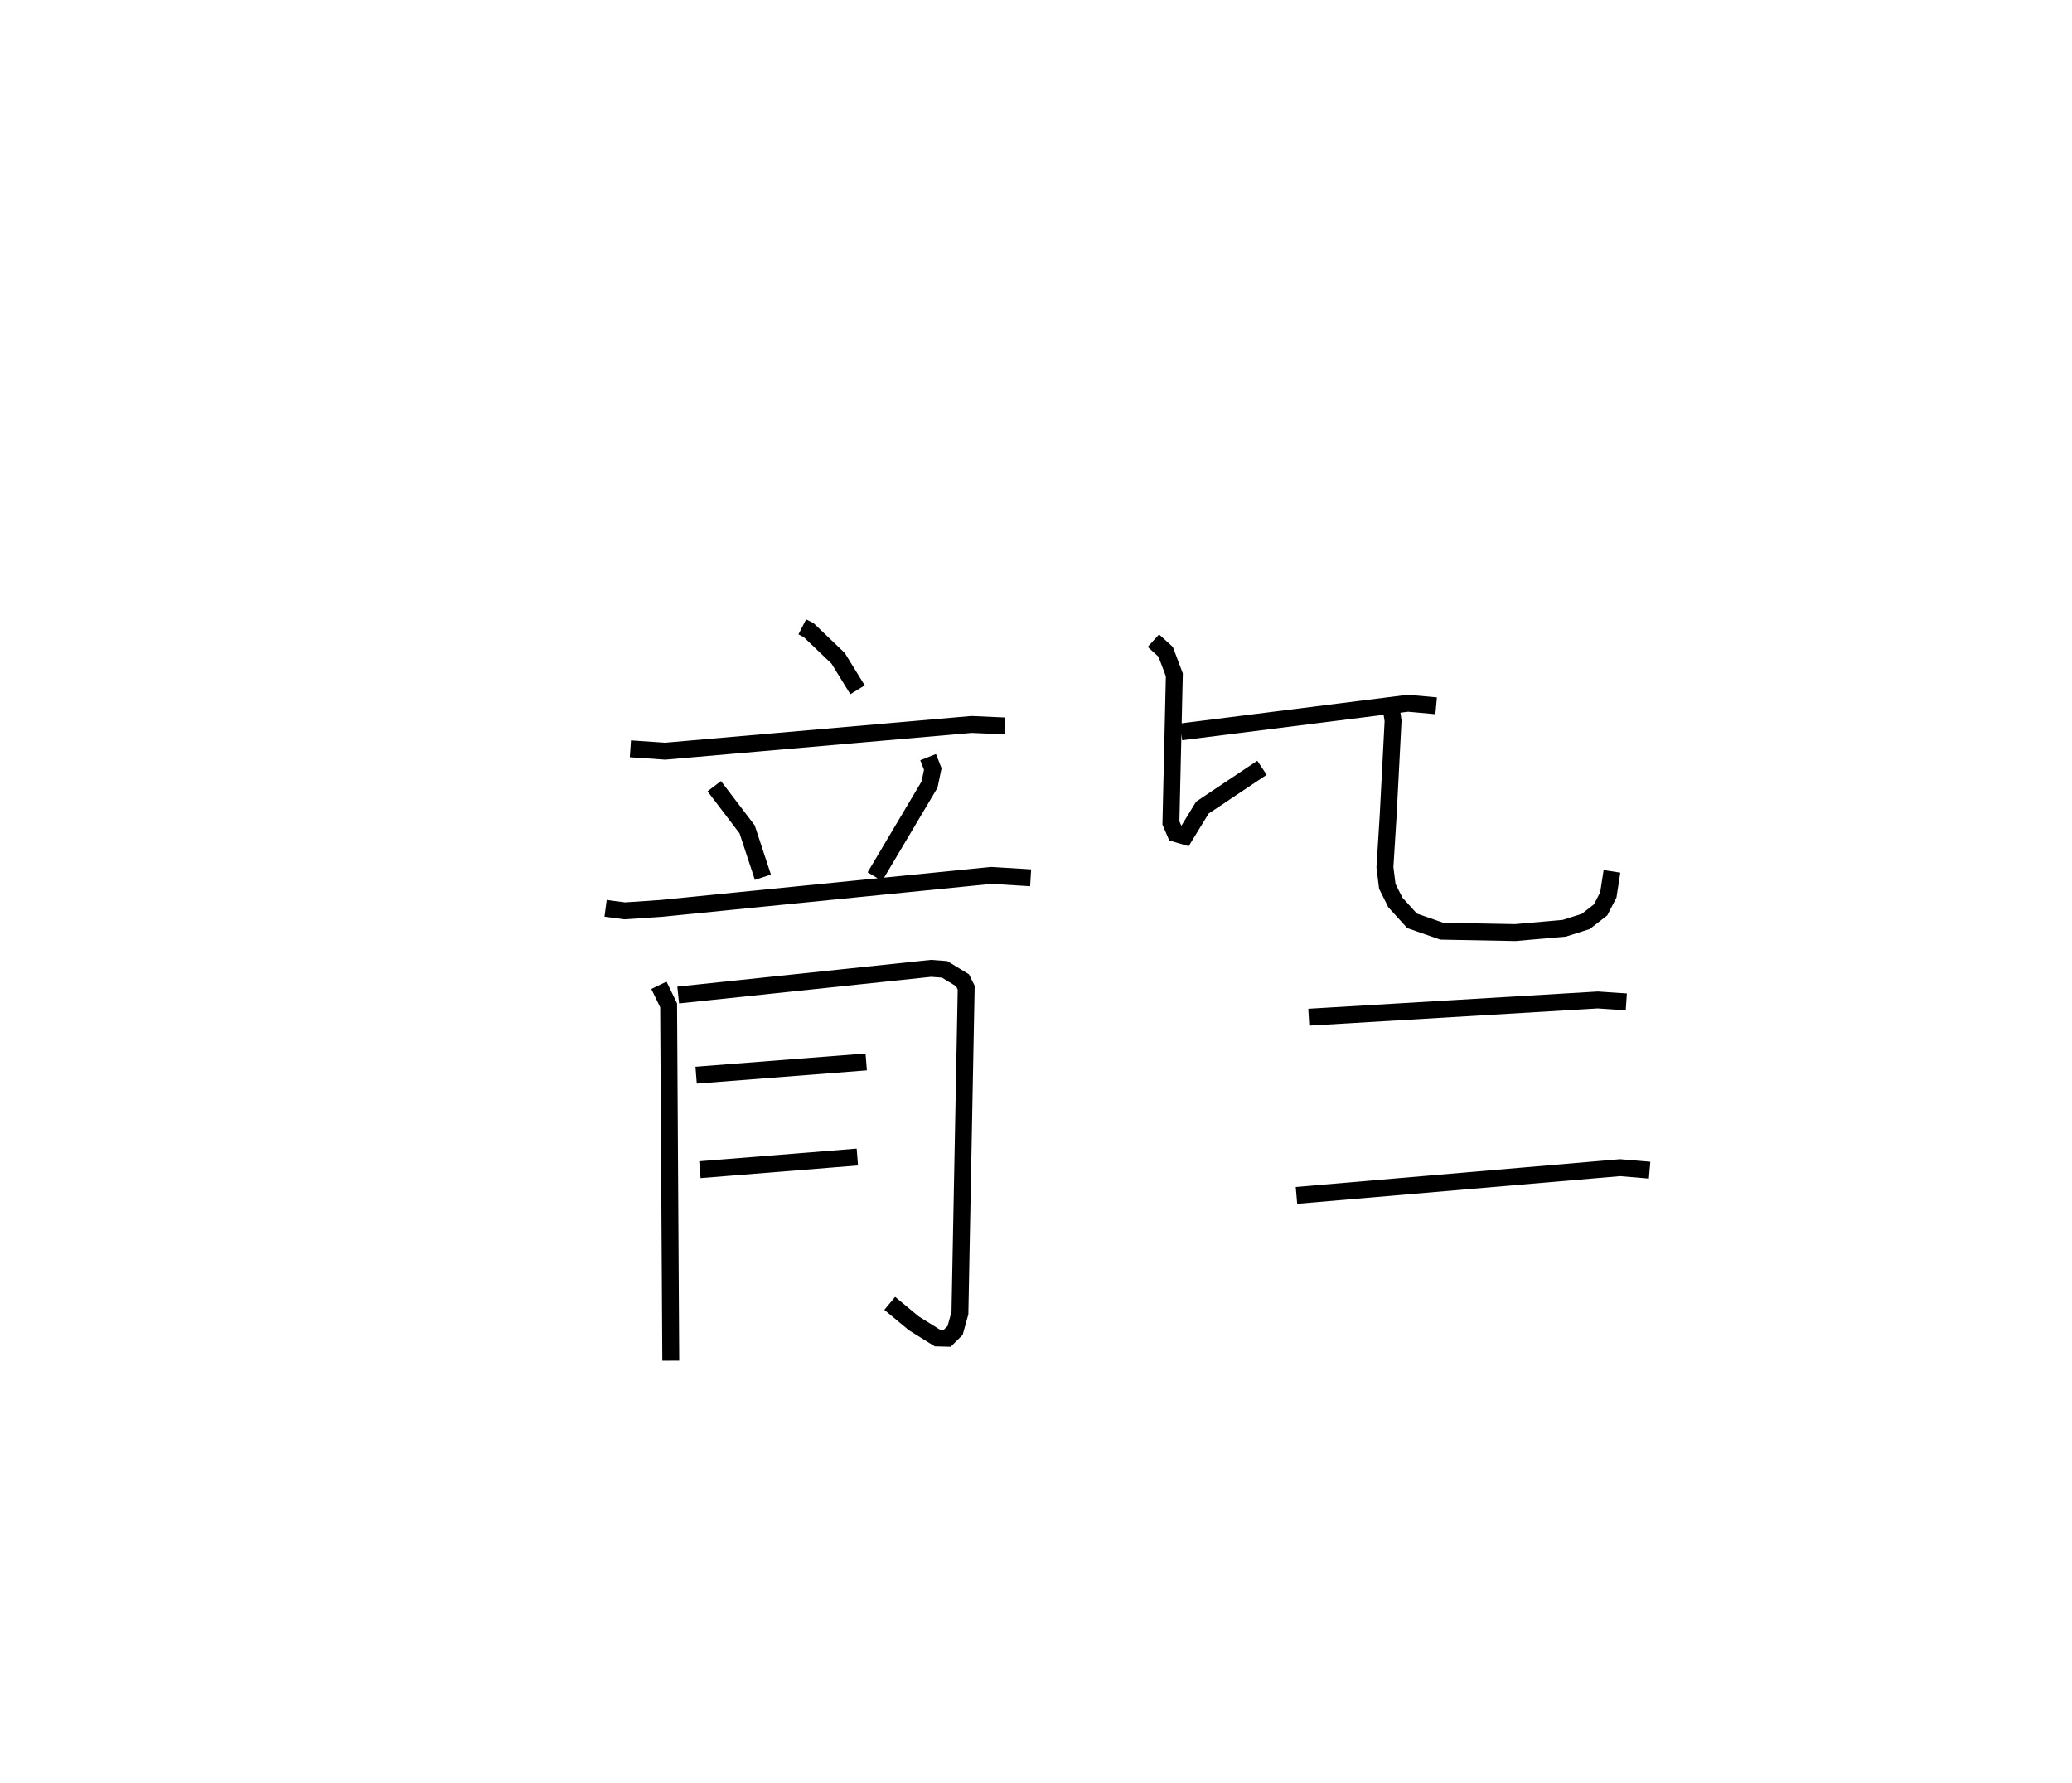 <?xml version="1.0" encoding="utf-8" ?>
<svg baseProfile="full" height="105.537" version="1.1" width="122.663" xmlns="http://www.w3.org/2000/svg" xmlns:ev="http://www.w3.org/2001/xml-events" xmlns:xlink="http://www.w3.org/1999/xlink"><defs /><rect fill="white" height="105.537" width="122.663" x="0" y="0" /><path d="M25,25 m0.0,0.0 m22.496,12.105 l0.375,0.192 1.748,1.67 l1.147,1.864 m-13.446,3.493 l2.06,0.141 18.135,-1.583 l1.971,0.088 m-17.202,3.565 l1.947,2.557 0.933,2.832 m9.78,-7.106 l0.277,0.699 -0.193,0.925 l-3.235,5.446 m-15.942,1.877 l1.131,0.15 2.16,-0.145 l19.542,-1.954 2.329,0.142 m-22.005,6.363 l0.574,1.183 0.128,21.033 m0.439,-21.64 l14.969,-1.579 0.804,0.06 l1.059,0.646 0.218,0.438 l-0.371,19.26 -0.286,1.03 l-0.463,0.457 -0.593,-0.015 l-1.388,-0.864 -1.426,-1.183 m-11.461,-13.506 l10.069,-0.784 m-9.846,6.379 l9.321,-0.75 m19.17,-25.165 l13.43,-1.694 1.665,0.151 m-16.738,-3.857 l0.725,0.661 0.514,1.362 l-0.202,8.763 0.268,0.63 l0.556,0.164 1.039,-1.698 l3.528,-2.356 m7.595,-3.91 l0.165,1.137 -0.294,5.66 l-0.188,3.004 0.142,1.129 l0.474,0.949 0.99,1.089 l1.762,0.614 4.341,0.082 l2.907,-0.255 1.273,-0.404 l0.877,-0.682 0.459,-0.887 l0.216,-1.396 m-17.948,8.632 l17.108,-1.02 1.689,0.113 m-19.526,11.456 l19.158,-1.642 1.747,0.148 " fill="none" stroke="black" stroke-width="1" /></svg>